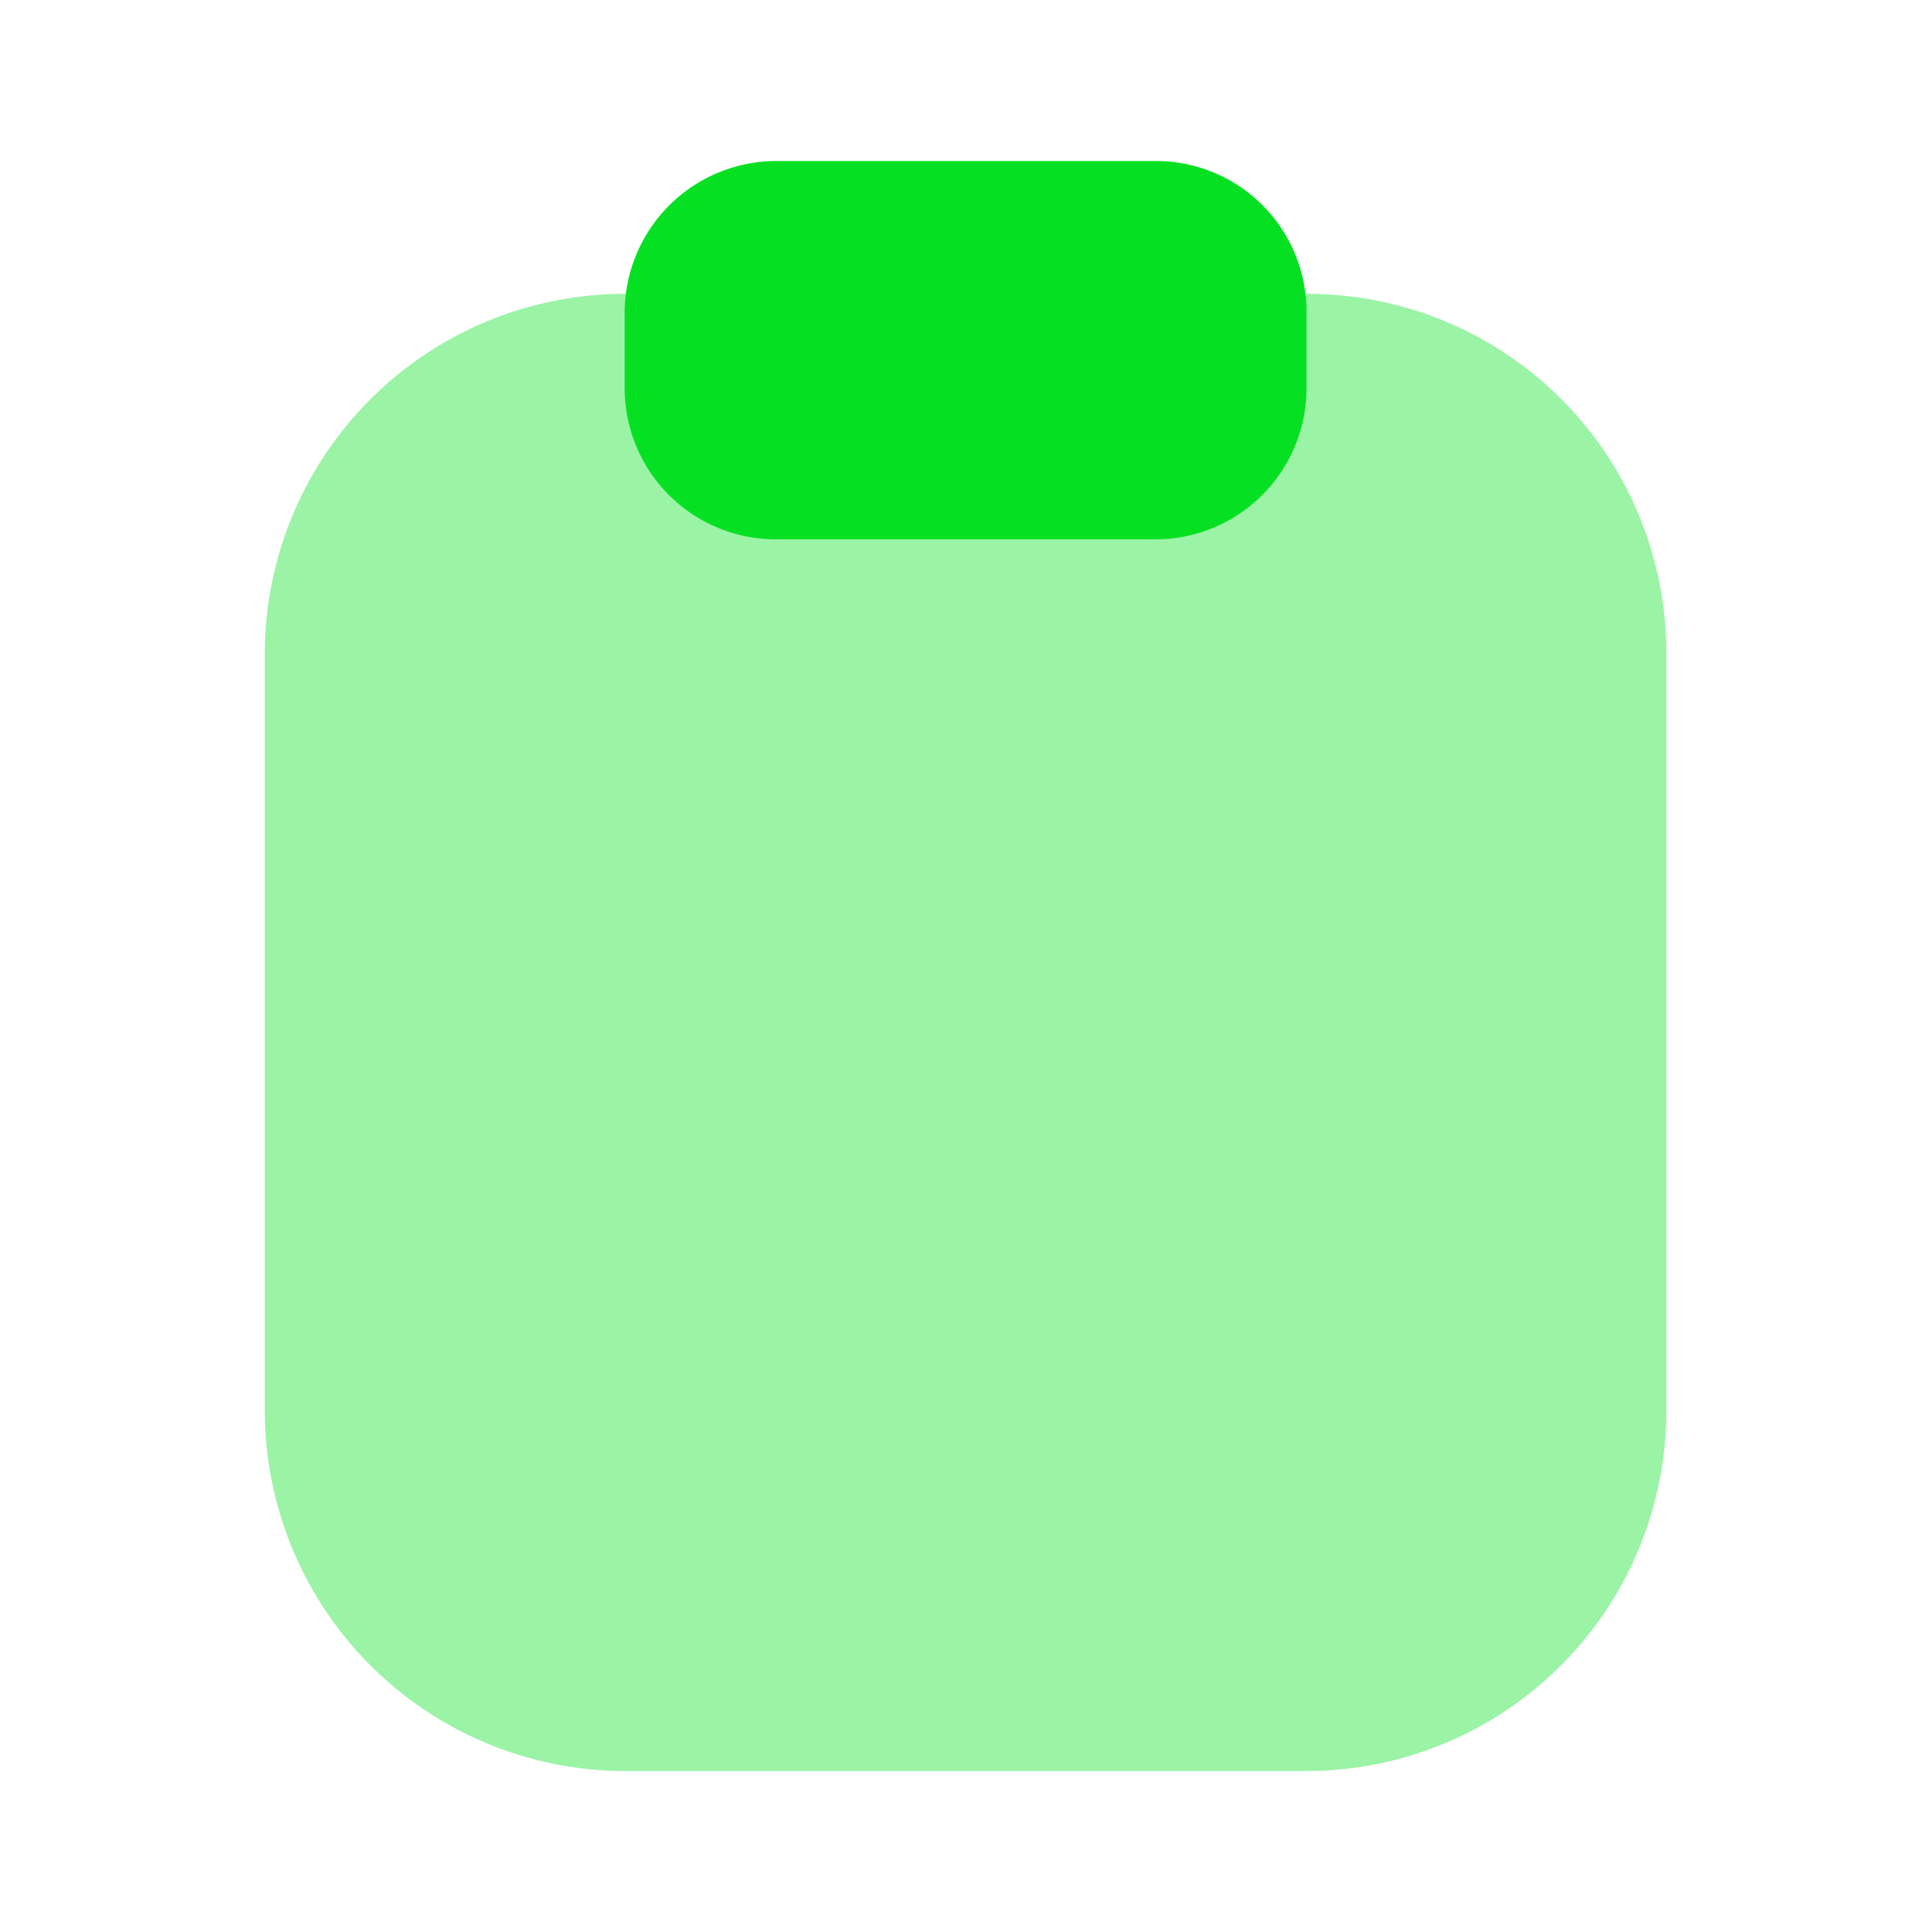 <svg xmlns="http://www.w3.org/2000/svg" width="31.488" height="31.488" viewBox="0 0 31.488 31.488">
  <g id="vuesax_bulk_document-normal" data-name="vuesax/bulk/document-normal" transform="translate(-748 -188)">
    <g id="document-normal" transform="translate(748 188)">
      <path id="Vector" d="M16.991,0H5.865A5.871,5.871,0,0,0,0,5.865V18.211a5.879,5.879,0,0,0,5.865,5.865H16.977a5.871,5.871,0,0,0,5.865-5.865V5.865A5.851,5.851,0,0,0,16.991,0Z" transform="translate(4.316 4.789)" fill="#05e122" opacity="0.4"/>
      <path id="Vector-2" data-name="Vector" d="M8.646,0H2.48A2.475,2.475,0,0,0,0,2.467V3.7A2.464,2.464,0,0,0,2.467,6.166h6.18A2.464,2.464,0,0,0,11.113,3.7V2.467A2.455,2.455,0,0,0,8.646,0Z" transform="translate(10.181 2.624)" fill="#05e122"/>
      <path id="Vector-3" data-name="Vector" d="M0,0H31.488V31.488H0Z" fill="none" opacity="0"/>
    </g>
  </g>
</svg>
